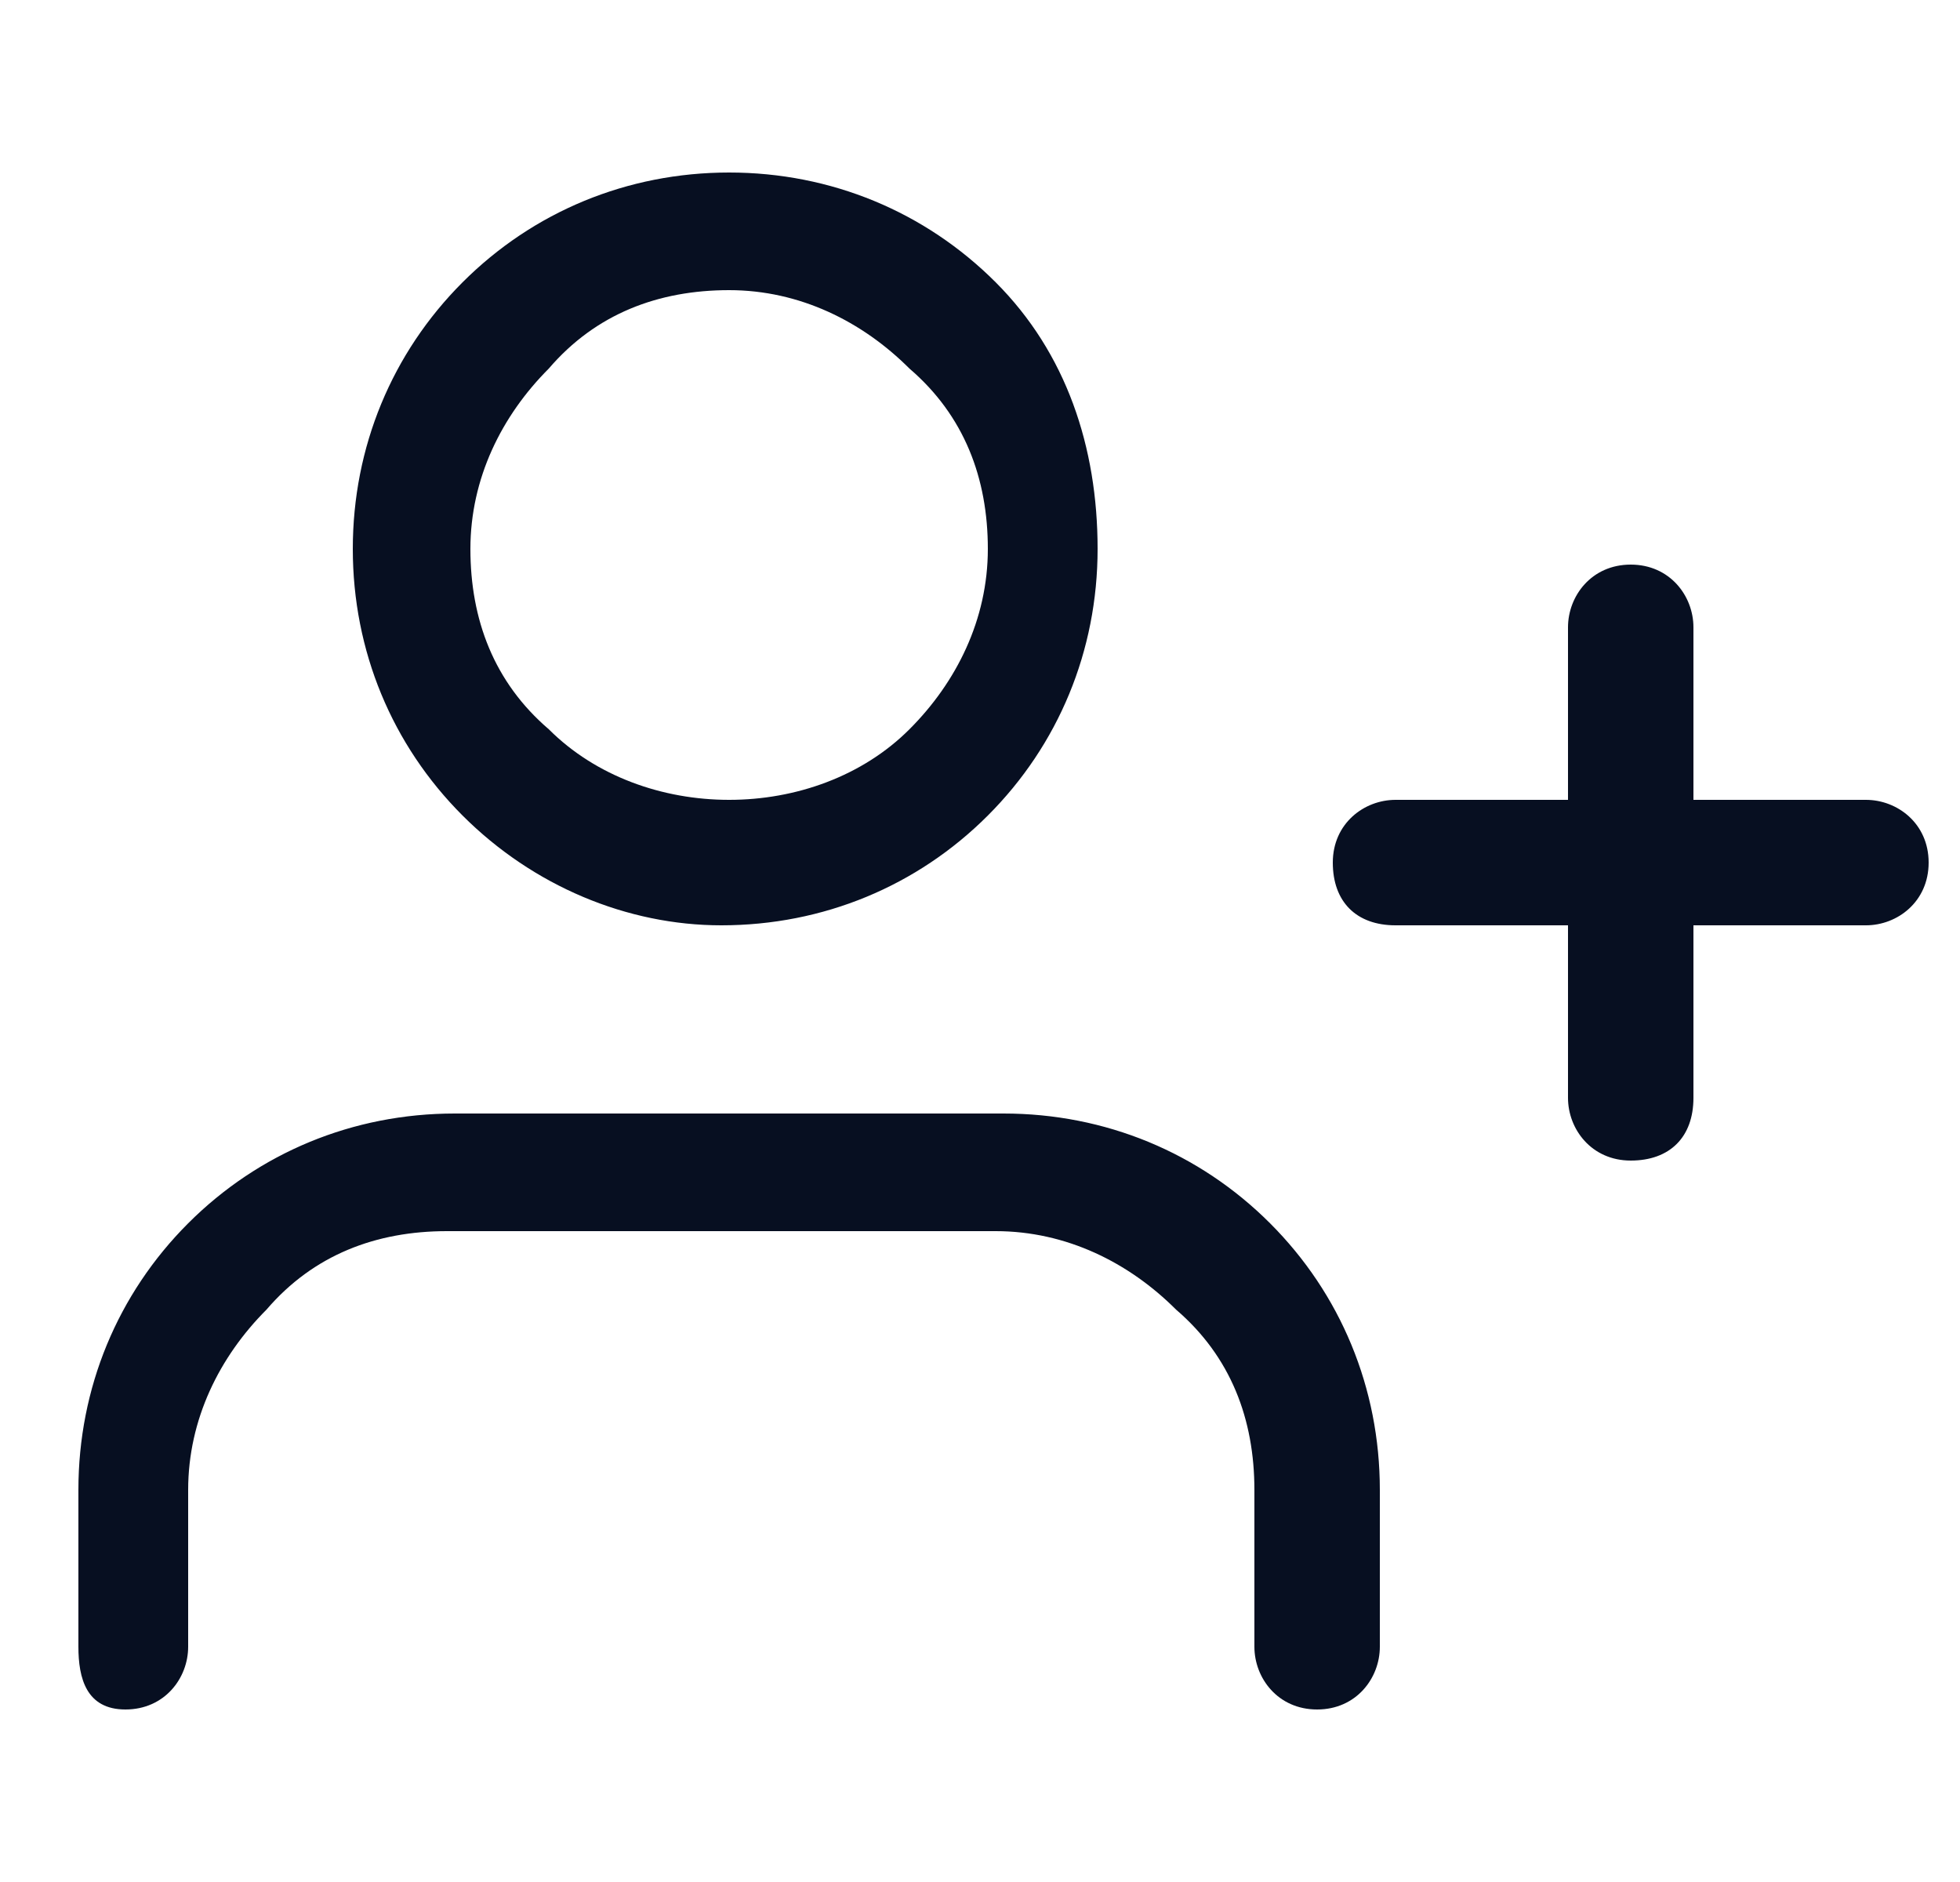 <?xml version="1.0" encoding="utf-8"?>
<!-- Generator: Adobe Illustrator 27.3.1, SVG Export Plug-In . SVG Version: 6.00 Build 0)  -->
<svg version="1.1" id="Layer_1" xmlns="http://www.w3.org/2000/svg" xmlns:xlink="http://www.w3.org/1999/xlink" x="0px" y="0px"
	 viewBox="0 0 25 24" style="enable-background:new 0 0 25 24;" xml:space="preserve">
<style type="text/css">
	.st0{fill:#070F21;}
</style>
<path class="st0" d="M16.2,15.6c0.9,0.9,1.4,2.1,1.4,3.4v2c0,0.4-0.3,0.8-0.8,0.8S16,21.4,16,21v-2c0-0.9-0.3-1.7-1-2.3
	c-0.6-0.6-1.4-1-2.3-1h-7c-0.9,0-1.7,0.3-2.3,1c-0.6,0.6-1,1.4-1,2.3v2c0,0.4-0.3,0.8-0.8,0.8S1,21.4,1,21v-2c0-1.3,0.5-2.5,1.4-3.4
	c0.9-0.9,2.1-1.4,3.4-1.4h7C14.1,14.2,15.3,14.7,16.2,15.6z M5.9,10.4C5,9.5,4.5,8.3,4.5,7S5,4.5,5.9,3.6C6.8,2.7,8,2.2,9.3,2.2
	c1.3,0,2.5,0.5,3.4,1.4C13.6,4.5,14,5.7,14,7s-0.5,2.5-1.4,3.4c-0.9,0.9-2.1,1.4-3.4,1.4C8,11.8,6.8,11.3,5.9,10.4z M6,7
	c0,0.9,0.3,1.7,1,2.3c1.2,1.2,3.4,1.2,4.6,0c0.6-0.6,1-1.4,1-2.3s-0.3-1.7-1-2.3c-0.6-0.6-1.4-1-2.3-1c-0.9,0-1.7,0.3-2.3,1
	C6.4,5.3,6,6.1,6,7z M23.8,10.2h-2.2V8c0-0.4-0.3-0.8-0.8-0.8S20,7.6,20,8v2.2h-2.2c-0.4,0-0.8,0.3-0.8,0.8s0.3,0.8,0.8,0.8H20V14
	c0,0.4,0.3,0.8,0.8,0.8s0.8-0.3,0.8-0.8v-2.2h2.2c0.4,0,0.8-0.3,0.8-0.8S24.2,10.2,23.8,10.2z"/>
</svg>
